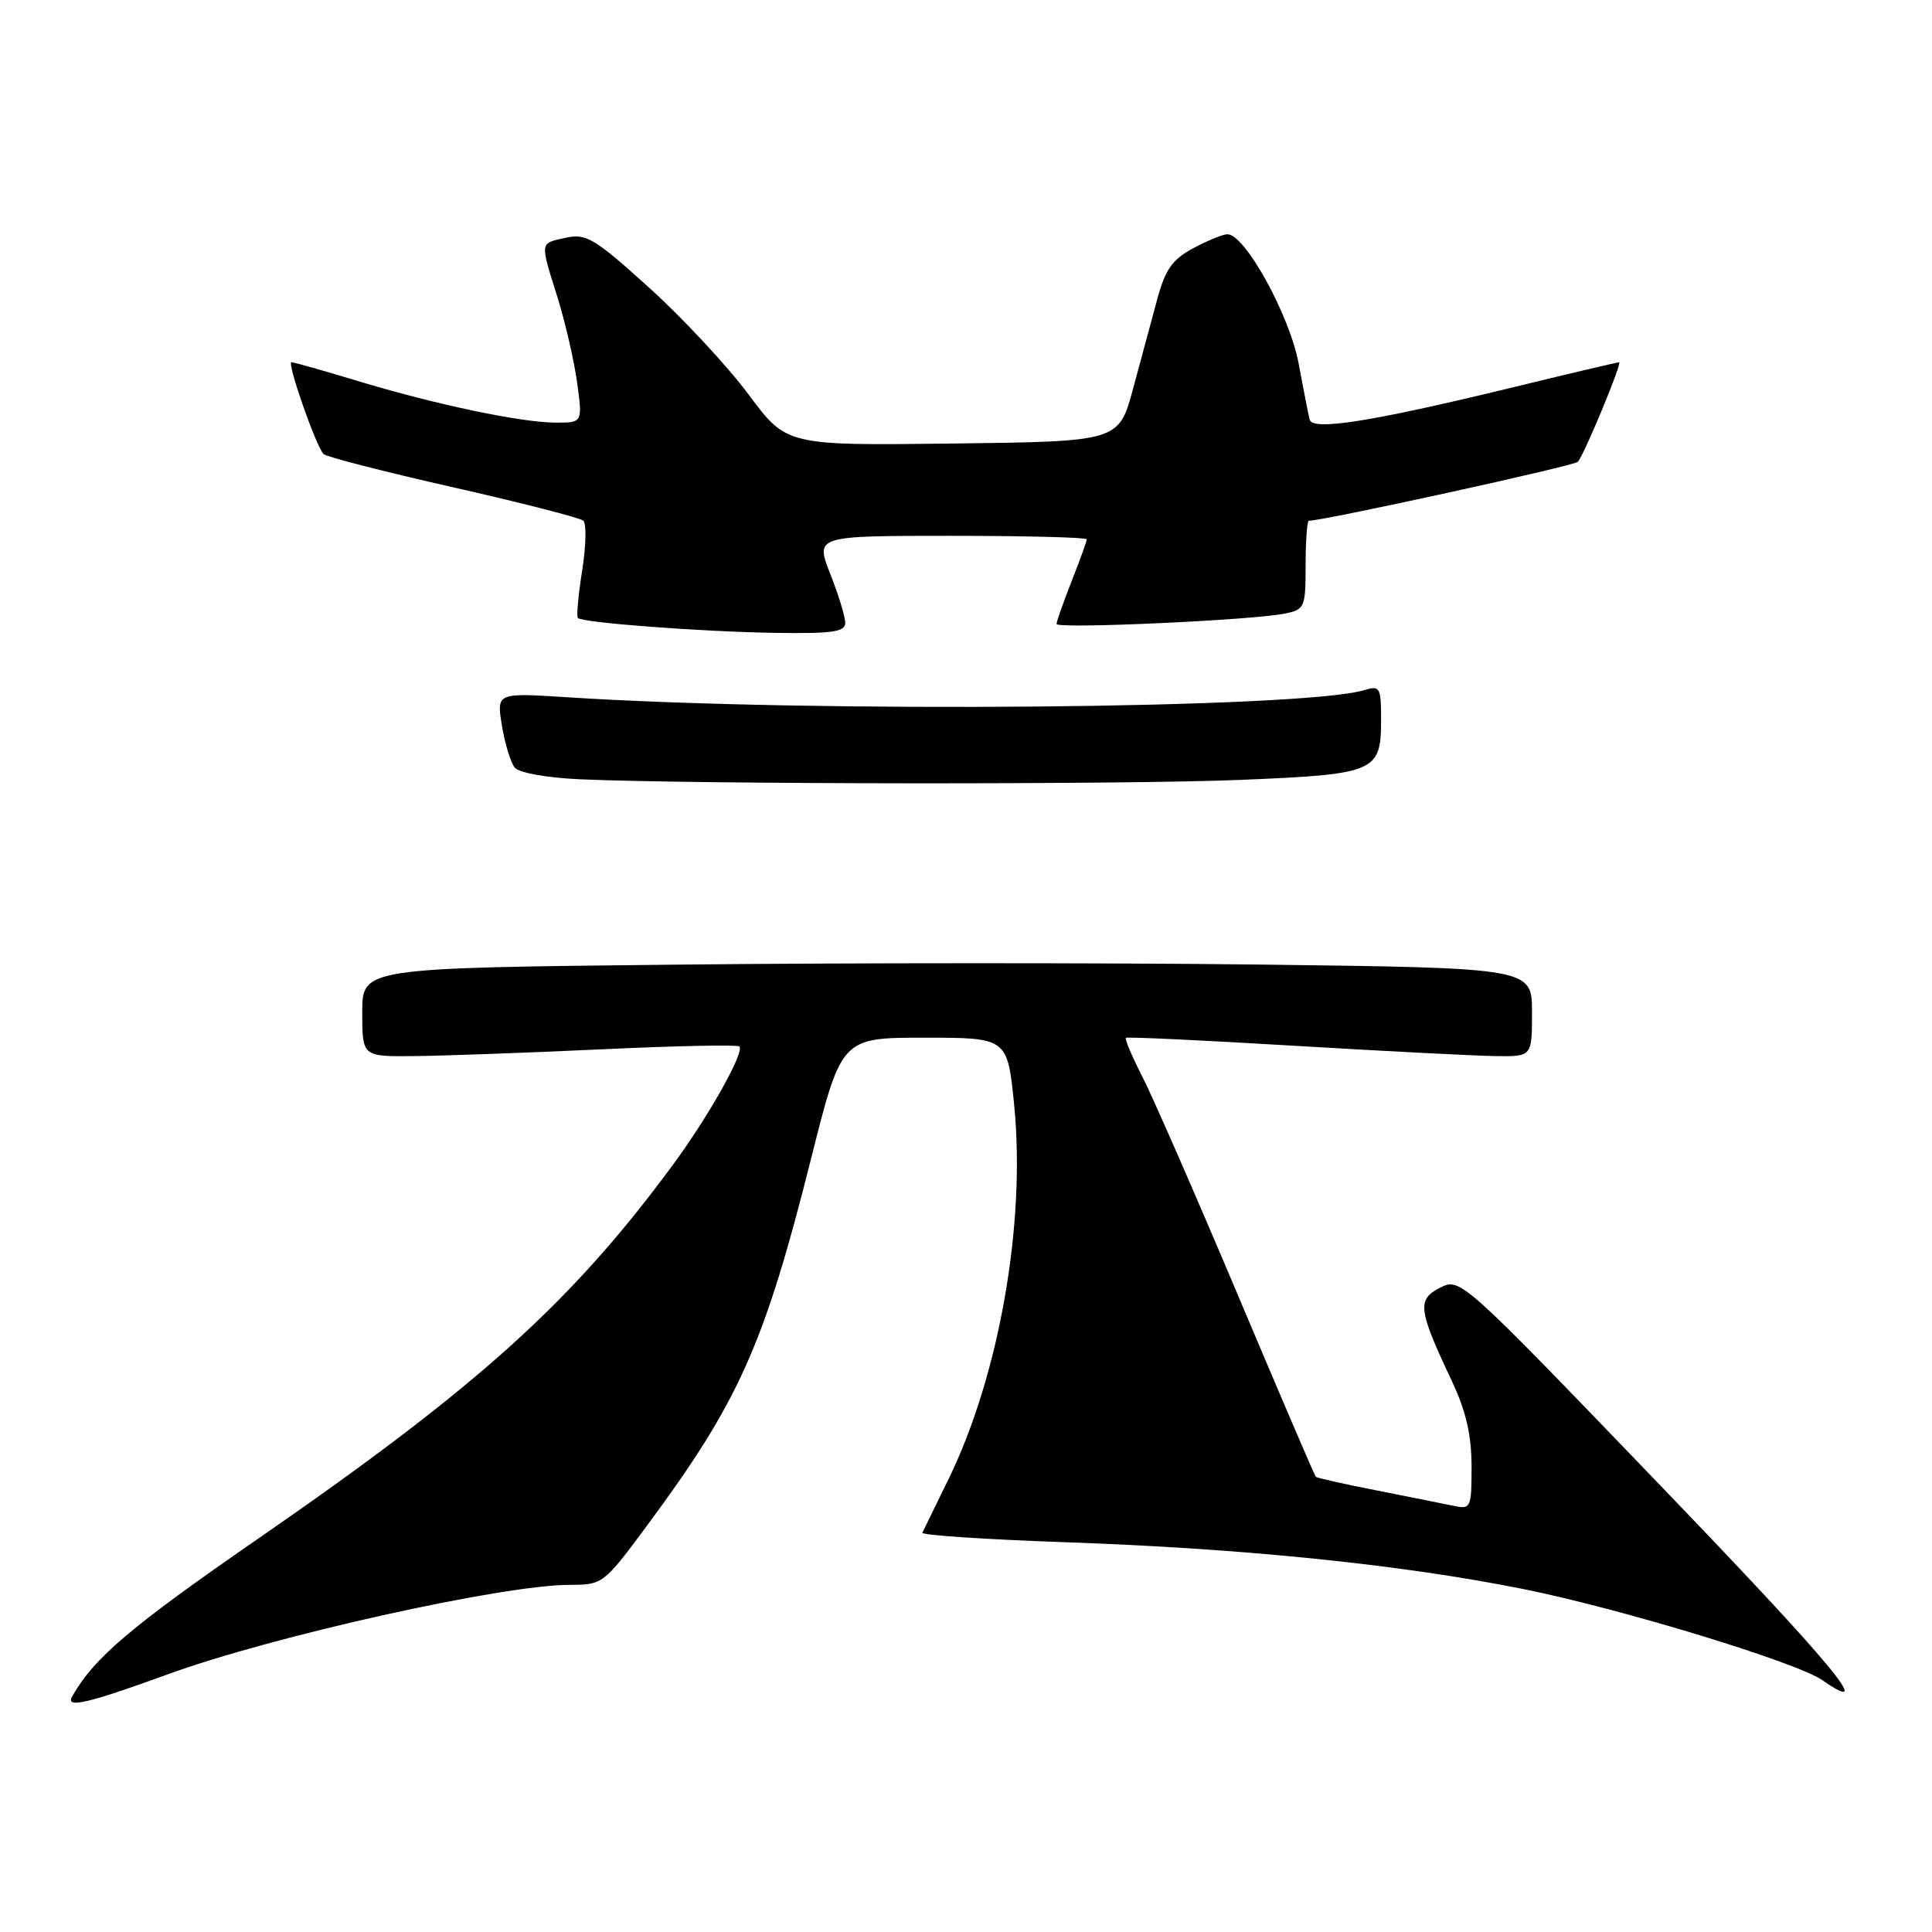 <?xml version="1.0" encoding="UTF-8" standalone="no"?>
<!DOCTYPE svg PUBLIC "-//W3C//DTD SVG 1.1//EN" "http://www.w3.org/Graphics/SVG/1.1/DTD/svg11.dtd" >
<svg xmlns="http://www.w3.org/2000/svg" xmlns:xlink="http://www.w3.org/1999/xlink" version="1.1" viewBox="0 0 256 256">
 <g >
 <path fill="currentColor"
d=" M 22.19 221.87 C 36.18 216.77 66.60 210.00 75.51 210.00 C 79.85 210.00 80.01 209.88 85.66 202.25 C 97.92 185.71 101.26 178.24 107.48 153.50 C 111.50 137.50 111.50 137.50 122.50 137.50 C 133.50 137.50 133.50 137.50 134.39 146.50 C 135.93 162.16 132.38 182.29 125.68 196.00 C 123.93 199.57 122.37 202.77 122.22 203.09 C 122.07 203.42 130.54 203.98 141.05 204.35 C 164.80 205.17 185.75 207.32 201.91 210.57 C 214.85 213.18 238.06 220.26 241.47 222.63 C 248.79 227.72 242.80 220.53 219.82 196.64 C 193.58 169.35 193.49 169.28 190.82 170.63 C 187.73 172.19 187.90 173.51 192.38 183.00 C 194.24 186.93 194.98 190.15 194.99 194.27 C 195.00 199.73 194.88 200.01 192.75 199.56 C 191.51 199.30 186.93 198.38 182.57 197.52 C 178.21 196.67 174.51 195.84 174.35 195.68 C 174.19 195.53 169.52 184.62 163.96 171.45 C 158.40 158.28 152.73 145.32 151.36 142.65 C 149.99 139.98 149.01 137.67 149.19 137.52 C 149.36 137.37 159.40 137.84 171.50 138.57 C 183.60 139.29 195.64 139.91 198.25 139.94 C 203.00 140.00 203.00 140.00 203.00 134.13 C 203.00 128.26 203.00 128.26 167.01 127.81 C 147.22 127.57 112.34 127.57 89.51 127.82 C 48.00 128.26 48.00 128.26 48.00 134.13 C 48.00 140.00 48.00 140.00 54.75 139.94 C 58.46 139.91 69.60 139.51 79.50 139.05 C 89.40 138.58 97.71 138.41 97.97 138.66 C 98.70 139.35 93.96 147.82 89.29 154.17 C 75.79 172.54 63.41 183.71 34.12 203.94 C 17.28 215.58 12.47 219.66 9.56 224.79 C 8.64 226.41 11.56 225.74 22.19 221.87 Z  M 164.34 103.34 C 182.36 102.59 183.00 102.32 183.00 95.31 C 183.00 91.06 182.85 90.81 180.75 91.45 C 172.69 93.90 107.60 94.48 75.14 92.39 C 65.79 91.79 65.79 91.79 66.51 96.15 C 66.90 98.54 67.67 101.04 68.20 101.71 C 68.76 102.40 72.45 103.06 76.84 103.26 C 91.99 103.93 148.83 103.98 164.34 103.34 Z  M 112.00 82.54 C 112.00 81.73 111.11 78.81 110.01 76.04 C 108.03 71.00 108.03 71.00 126.01 71.00 C 135.91 71.00 144.00 71.21 144.00 71.46 C 144.00 71.72 143.10 74.21 142.00 77.00 C 140.90 79.79 140.00 82.35 140.00 82.68 C 140.00 83.36 165.81 82.19 170.20 81.31 C 172.89 80.77 173.00 80.51 173.00 74.88 C 173.00 71.64 173.20 69.00 173.43 69.00 C 175.41 69.00 208.63 61.72 209.08 61.19 C 209.97 60.13 215.00 48.00 214.54 48.00 C 214.32 48.00 207.70 49.56 199.82 51.48 C 181.63 55.89 173.93 57.10 173.54 55.61 C 173.38 55.00 172.72 51.64 172.07 48.14 C 170.86 41.70 164.92 30.95 162.61 31.04 C 162.00 31.06 159.96 31.90 158.09 32.90 C 155.36 34.36 154.41 35.70 153.35 39.61 C 152.62 42.30 151.18 47.65 150.14 51.50 C 148.25 58.50 148.25 58.50 126.23 58.77 C 104.22 59.04 104.22 59.04 99.19 52.27 C 96.42 48.55 90.52 42.20 86.07 38.17 C 78.80 31.59 77.68 30.91 74.99 31.50 C 71.47 32.28 71.52 31.89 73.90 39.50 C 74.92 42.80 76.09 47.86 76.48 50.75 C 77.19 56.00 77.19 56.00 73.66 56.00 C 69.09 56.00 57.64 53.59 47.36 50.47 C 42.88 49.11 38.94 48.00 38.62 48.00 C 37.98 48.00 41.85 59.08 42.87 60.16 C 43.22 60.53 50.92 62.51 60.00 64.56 C 69.08 66.62 76.86 68.61 77.29 68.99 C 77.72 69.37 77.66 72.34 77.14 75.59 C 76.63 78.84 76.37 81.67 76.57 81.88 C 77.17 82.52 92.87 83.70 102.75 83.86 C 110.27 83.97 112.00 83.73 112.00 82.54 Z "/>
</g>
</svg>